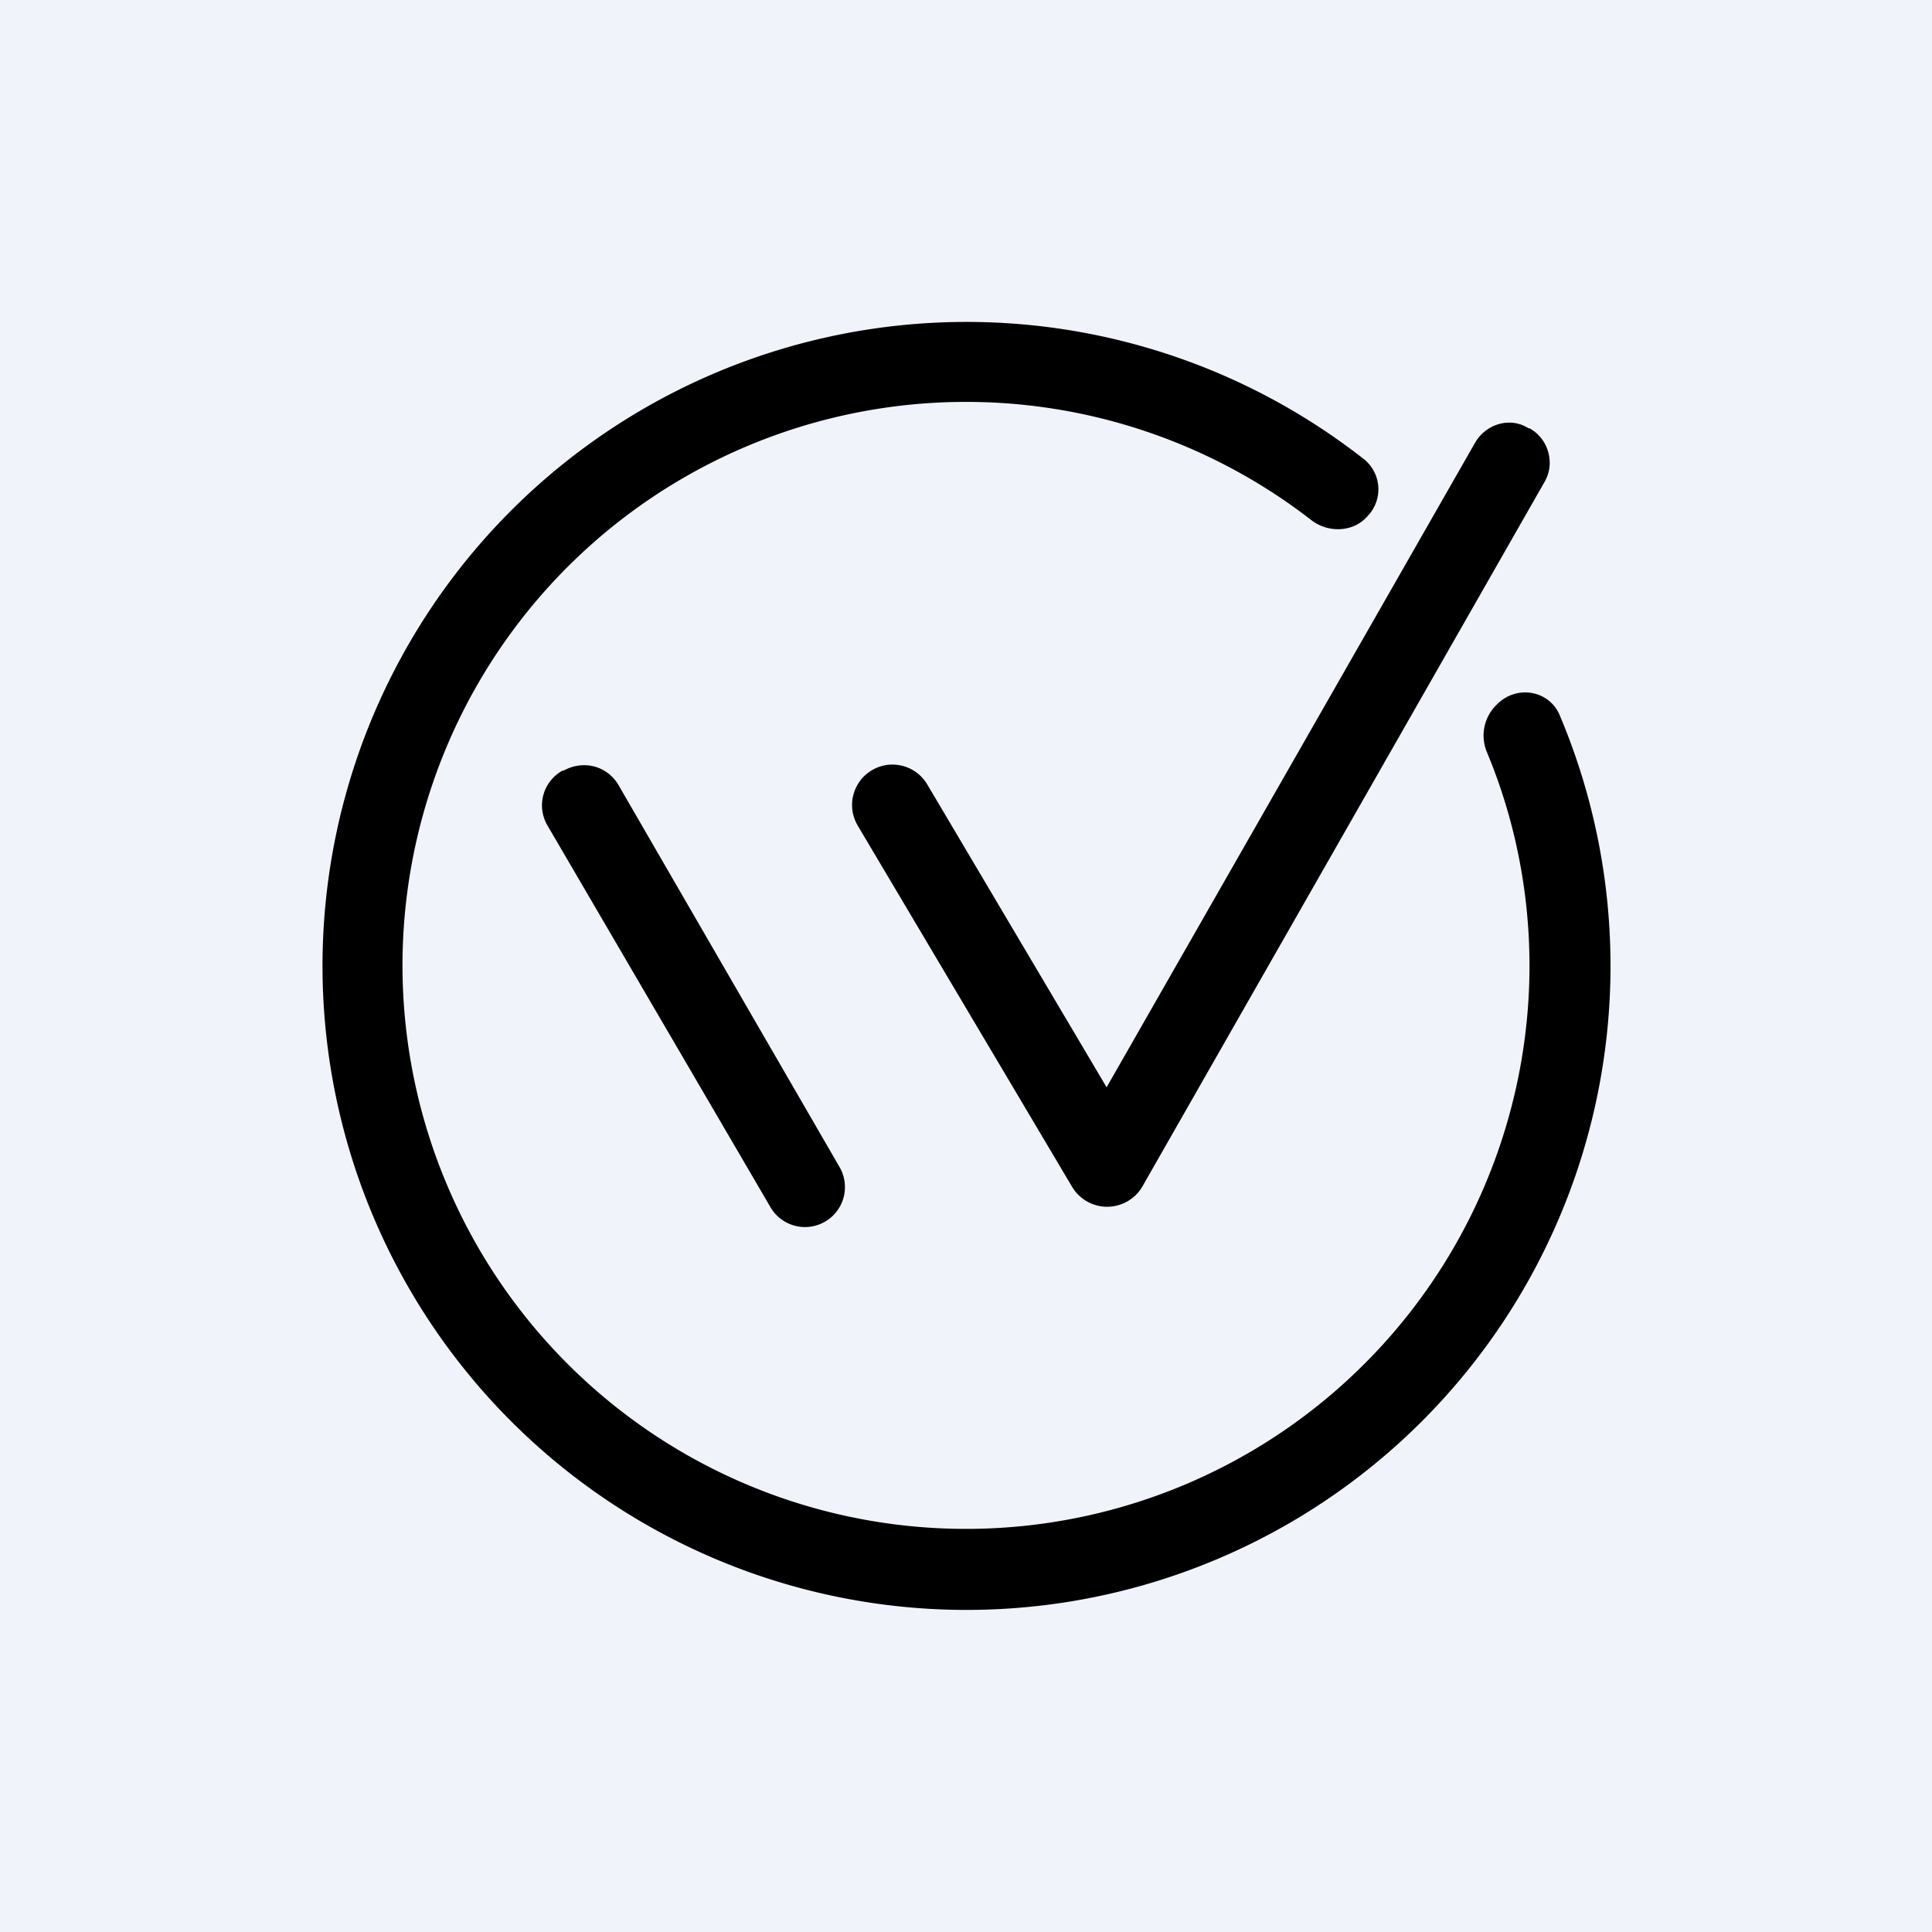 <!-- by TradingView --><svg width="18" height="18" viewBox="0 0 18 18" xmlns="http://www.w3.org/2000/svg"><path fill="#F0F3FA" d="M0 0h18v18H0z"/><path d="M14.25 9a5.25 5.25 0 1 1-2.04-4.16c.16.13.4.12.53-.03a.36.36 0 0 0-.03-.53 6 6 0 1 0 1.82 2.38c-.1-.23-.4-.28-.58-.1a.4.4 0 0 0-.1.44c.26.62.4 1.3.4 2Z"/><path d="M14.25 3.99c.18.1.24.33.14.5l-3.75 6.57a.38.38 0 0 1-.65 0l-2-3.37a.37.37 0 1 1 .65-.38l1.67 2.82 3.43-6c.1-.18.33-.25.5-.14Zm-9 3.19c.18-.1.4-.05.51.13l2.06 3.56a.37.37 0 1 1-.64.38L5.1 7.69a.37.37 0 0 1 .14-.51Z"/></svg>